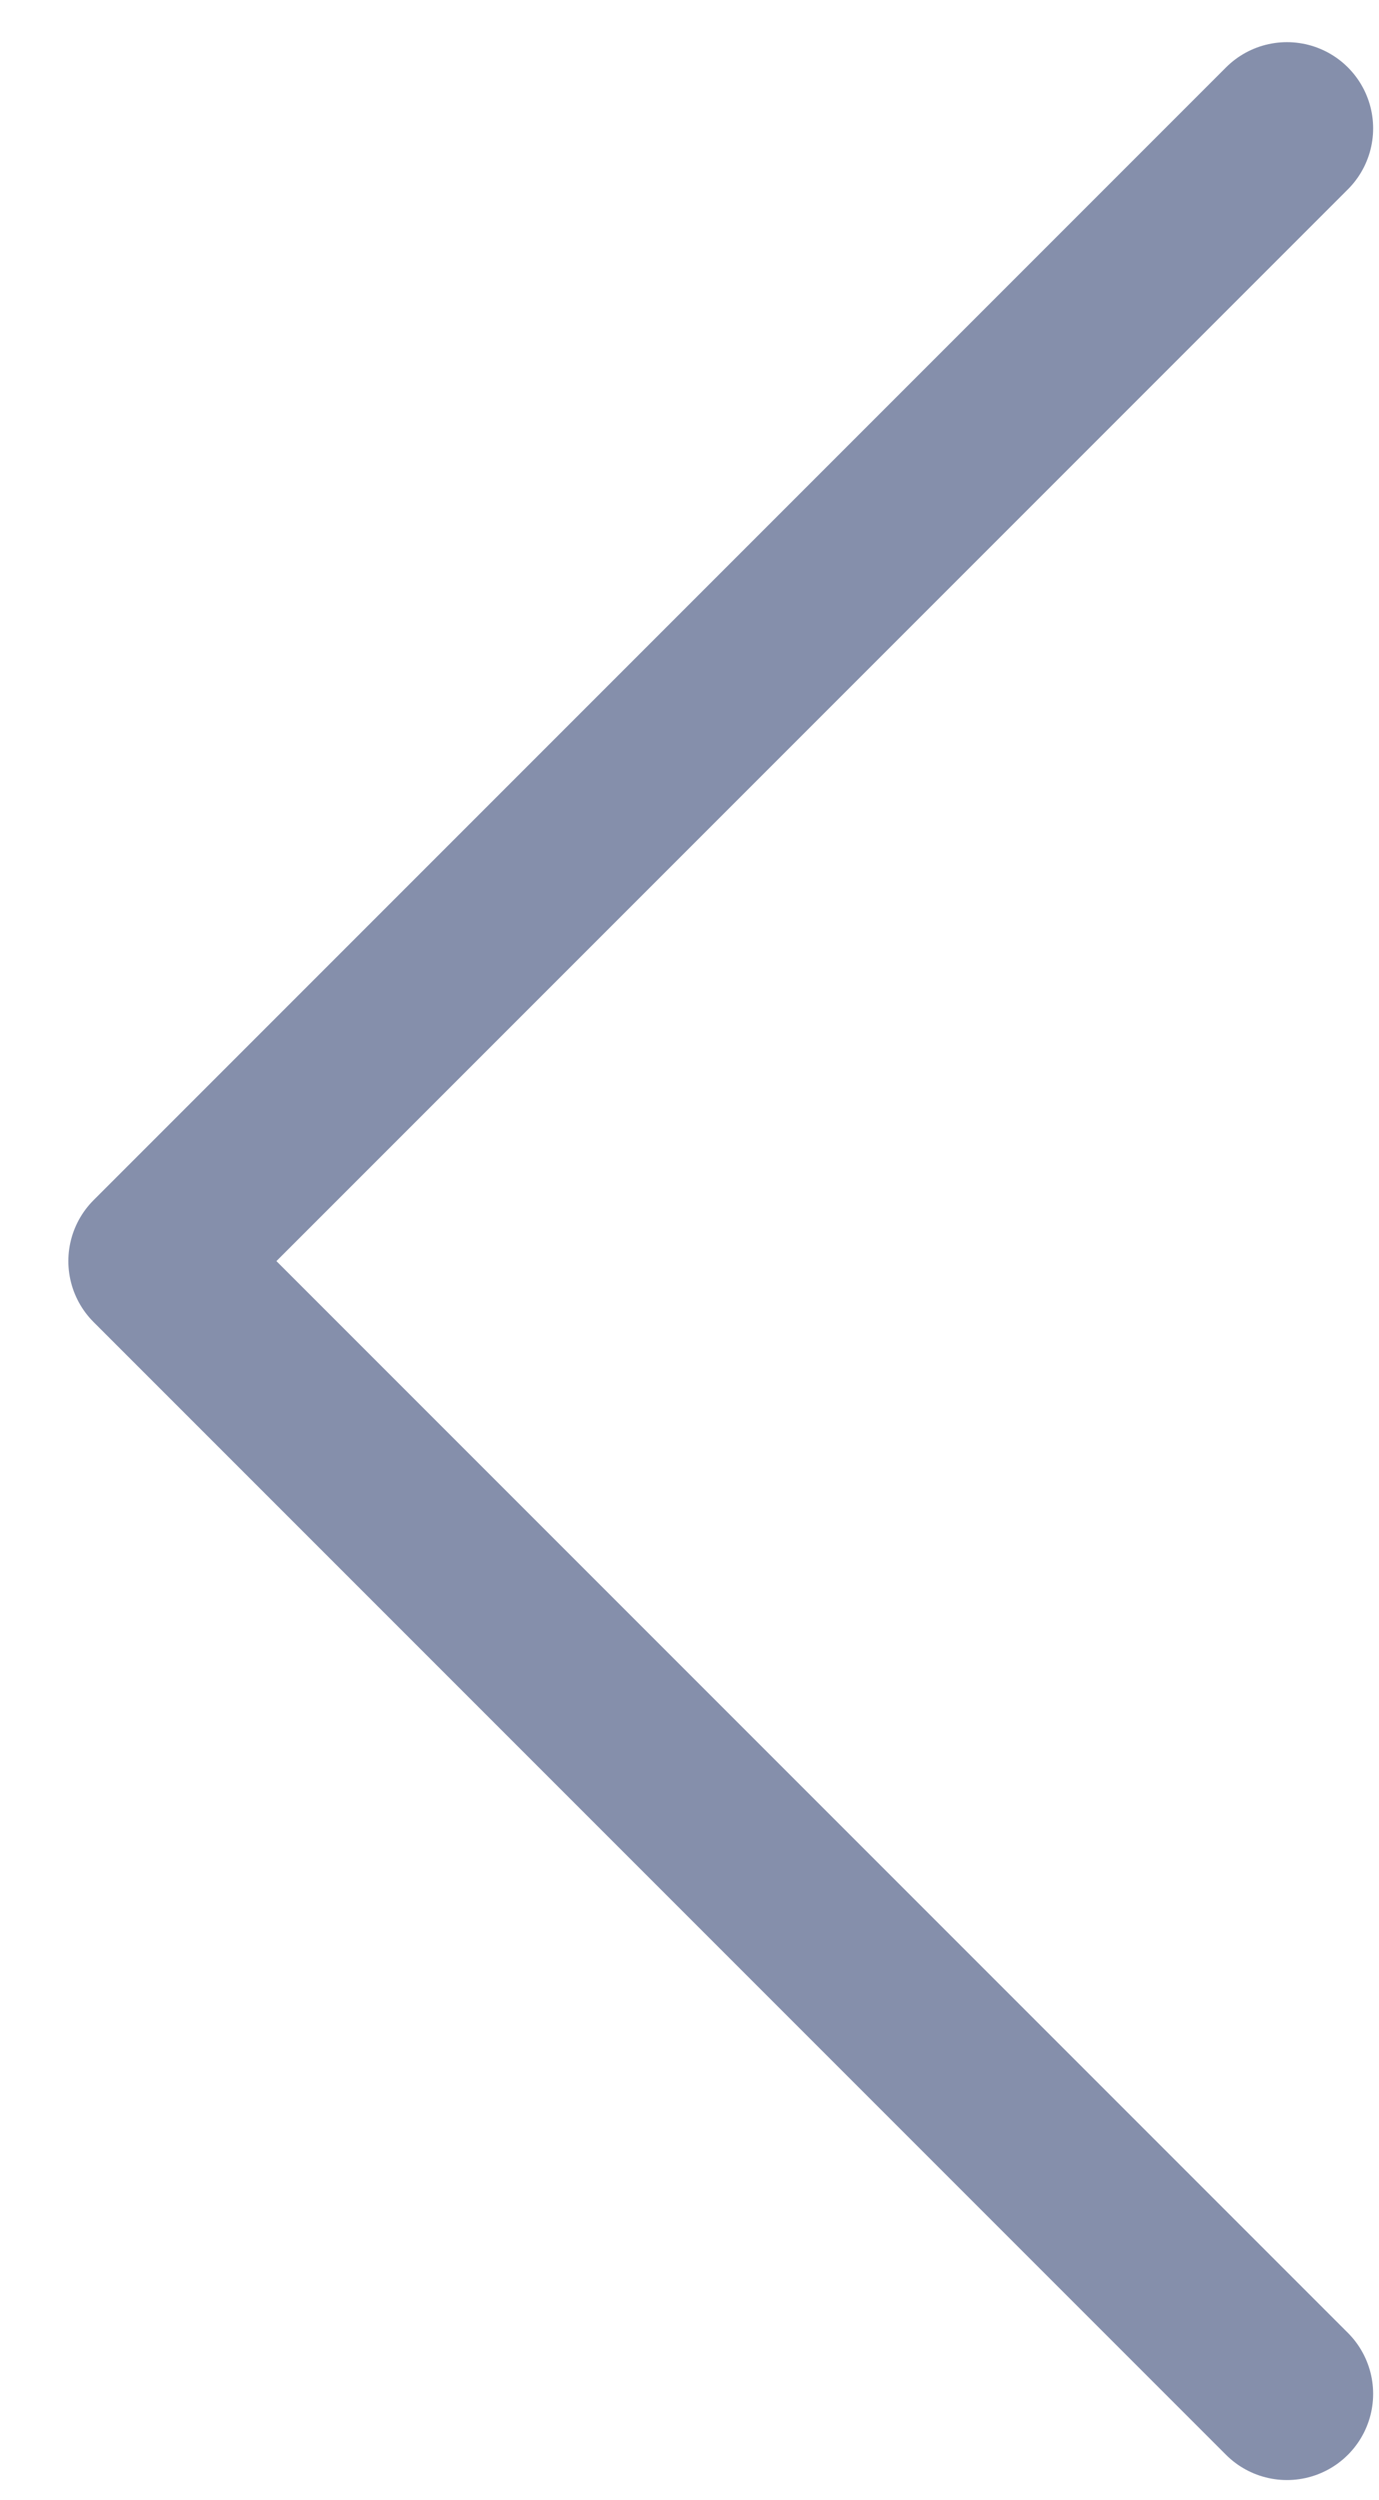 <svg width="16" height="29" viewBox="0 0 16 29" fill="none" xmlns="http://www.w3.org/2000/svg">
<path d="M14.932 1.489L1.793 14.628L14.932 27.767" stroke="#858FAB" stroke-width="2" stroke-linecap="round" stroke-linejoin="round"/>
</svg>
